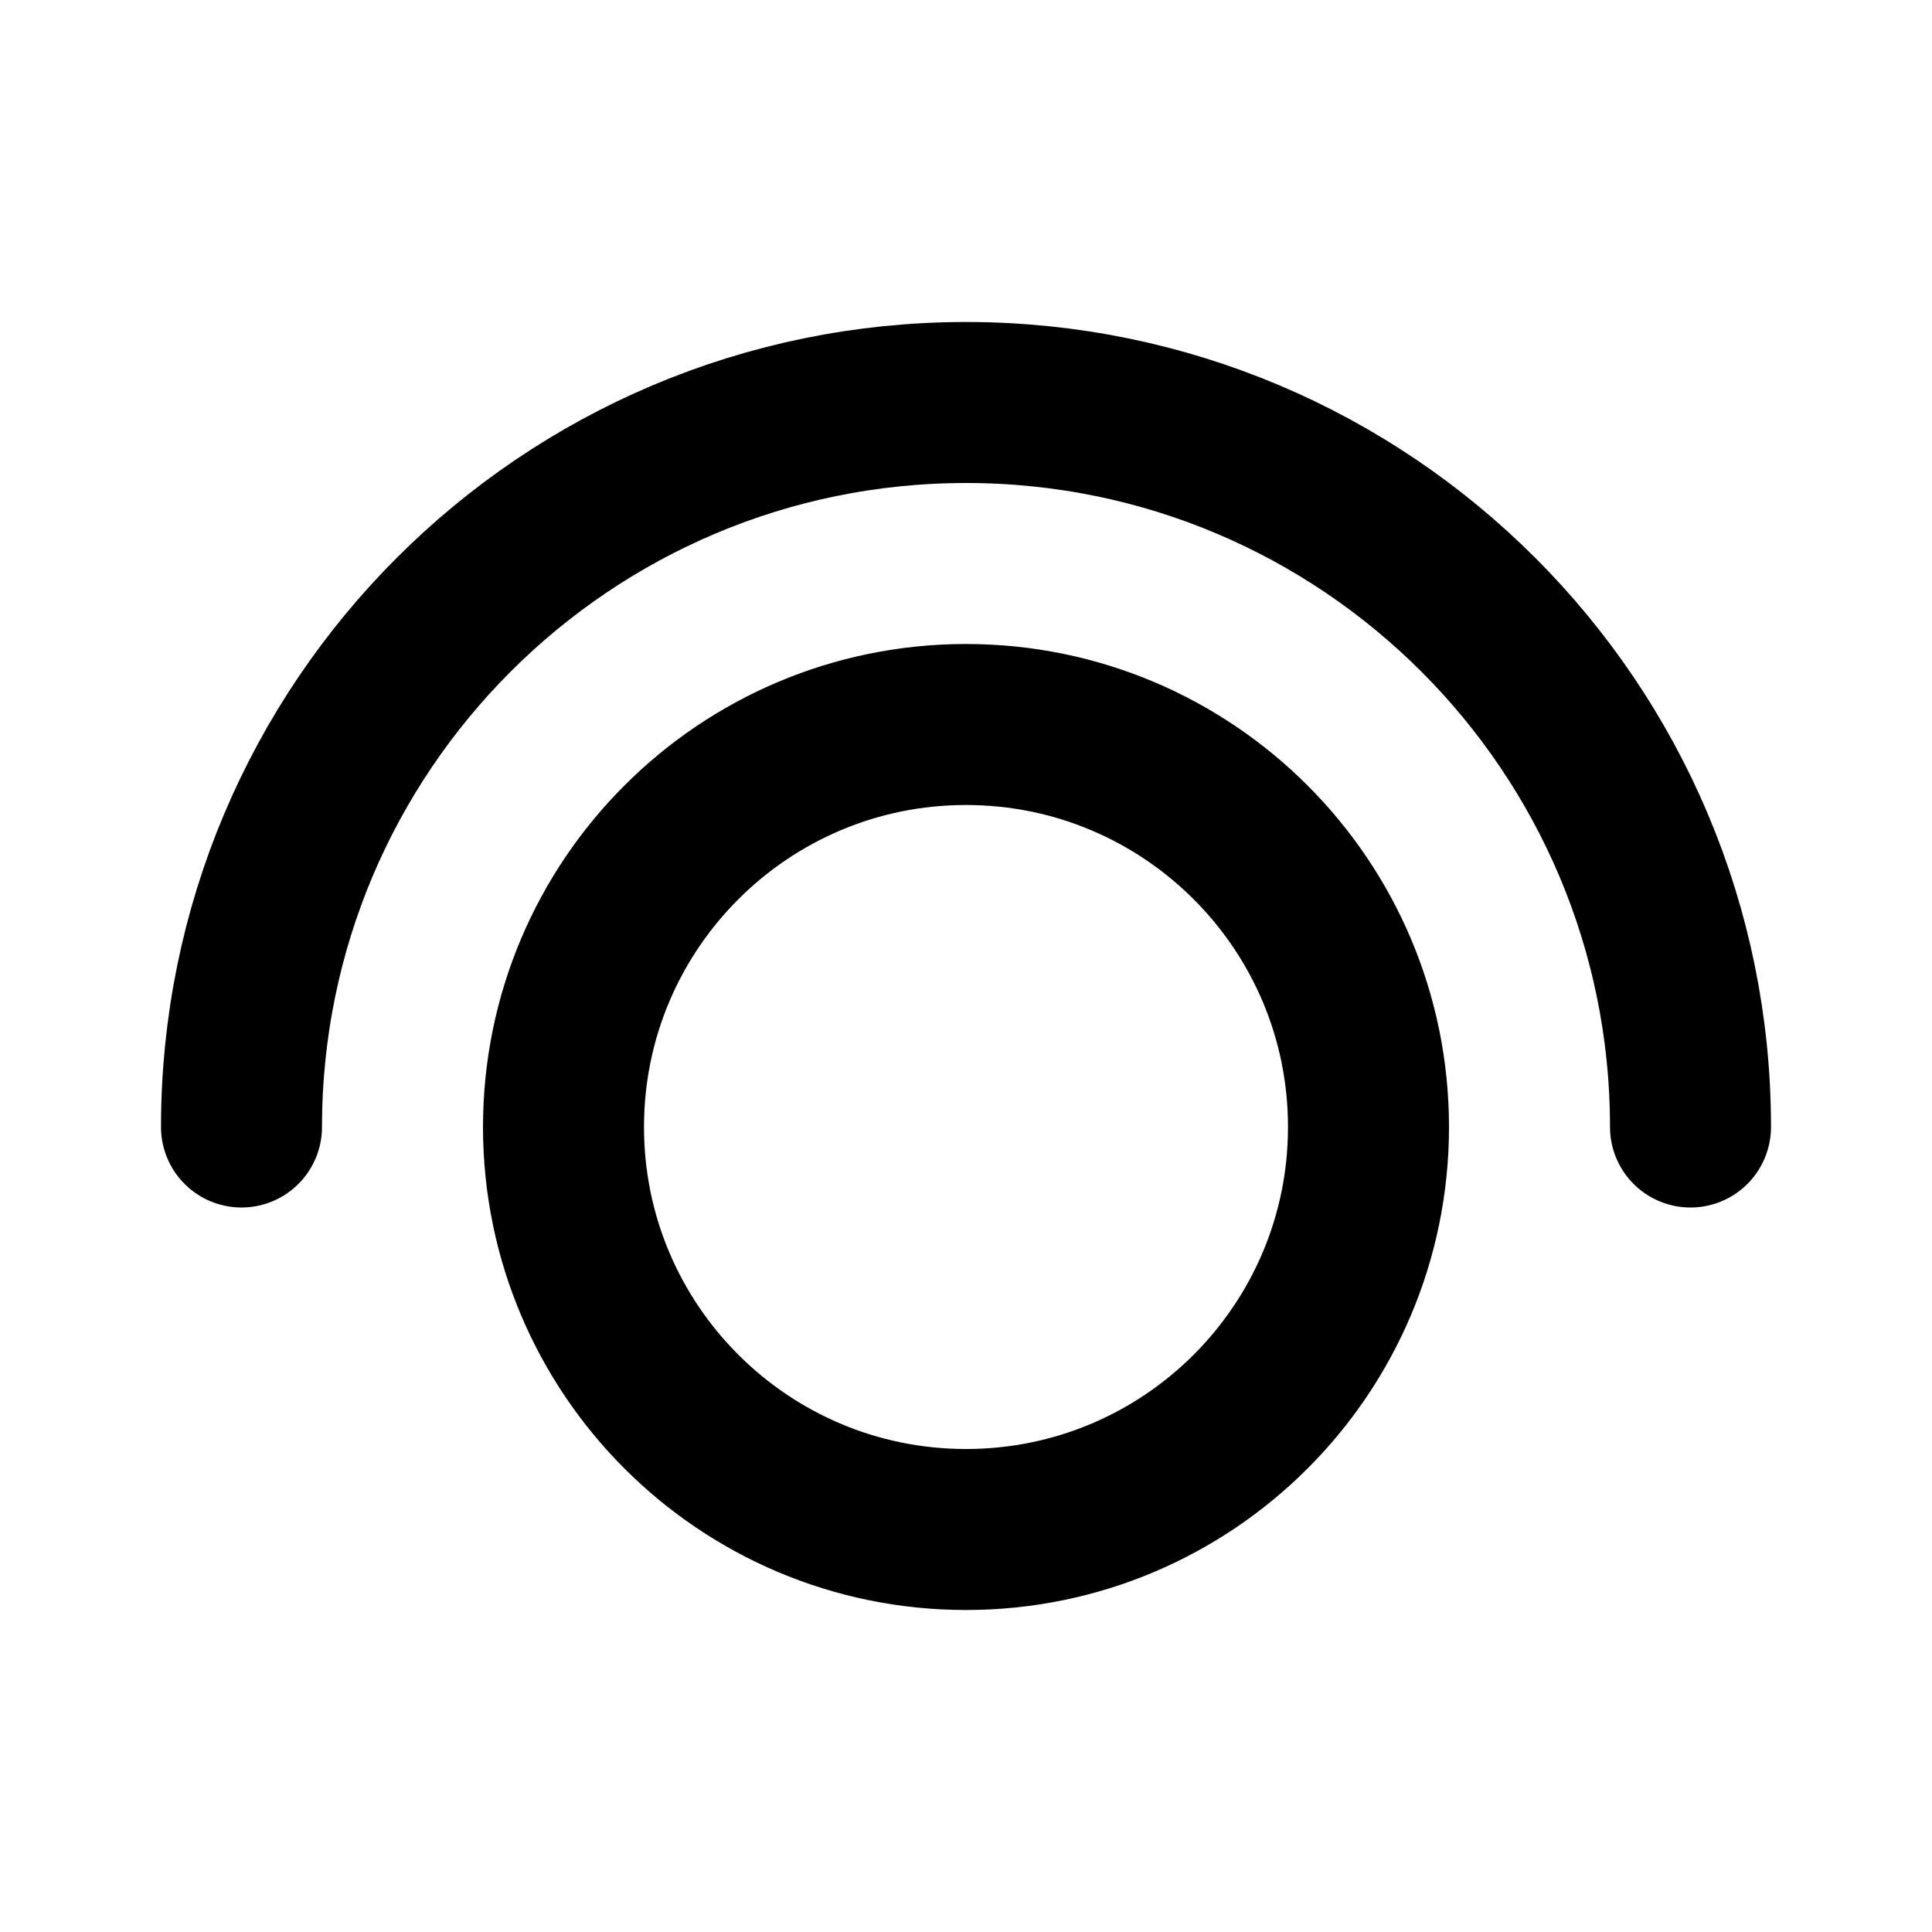 <svg width="60" height="60" viewBox="0 0 60 60" fill="none" xmlns="http://www.w3.org/2000/svg">
<path d="M7.5 35C7.5 22.574 17.574 12.5 30 12.5C42.426 12.5 52.5 22.574 52.5 35M42.5 35C42.5 41.904 36.904 47.5 30 47.5C23.096 47.5 17.5 41.904 17.5 35C17.5 28.096 23.096 22.5 30 22.5C36.904 22.5 42.5 28.096 42.5 35Z" stroke="black" stroke-width="5" stroke-linecap="round" stroke-linejoin="round"/>
</svg>
